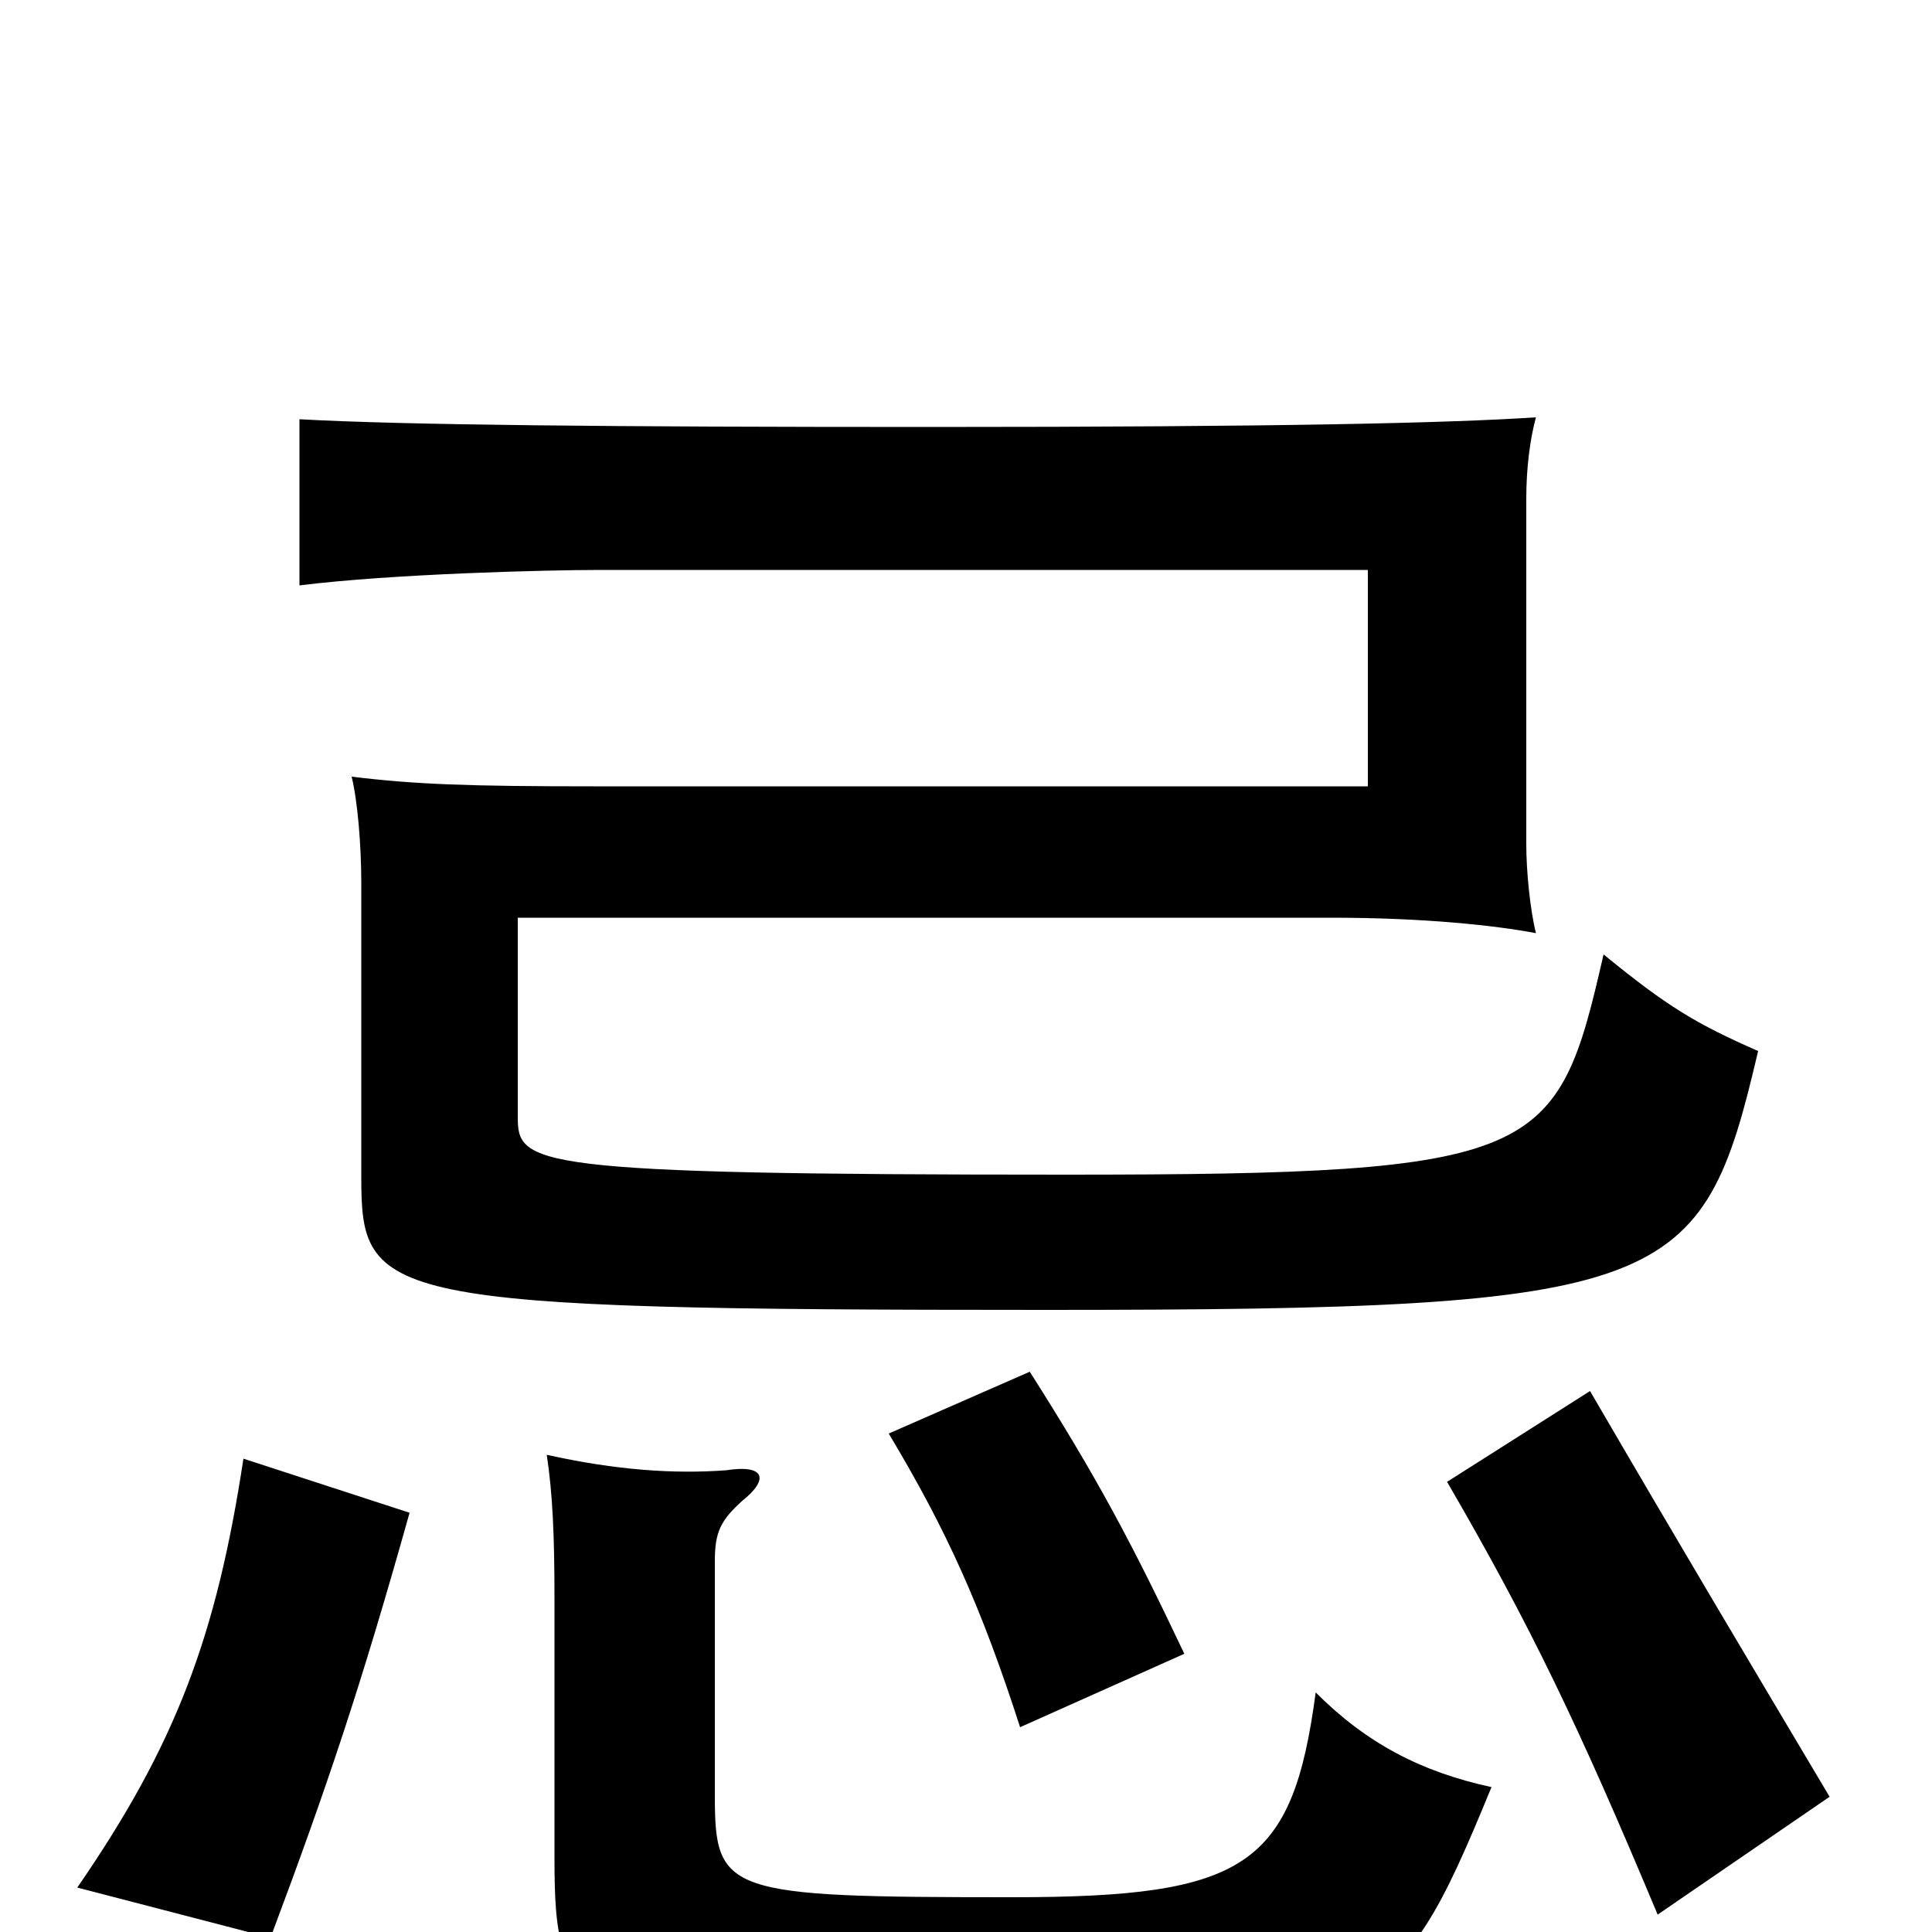 <svg xmlns="http://www.w3.org/2000/svg" viewBox="0 -1000 1000 1000">
	<path fill="#000000" d="M910 -456C878 -470 863 -479 830 -506C806 -401 799 -392 552 -392C273 -392 268 -397 268 -422V-525H689C737 -525 774 -521 795 -517C792 -529 790 -549 790 -563V-742C790 -758 792 -773 795 -784C750 -781 662 -779 482 -779C316 -779 209 -780 155 -783V-697C203 -703 283 -705 311 -705H708V-593H307C242 -593 215 -594 182 -598C185 -586 187 -563 187 -543V-391C187 -327 195 -322 541 -322C866 -322 881 -332 910 -456ZM613 -144C586 -201 568 -235 533 -290L460 -258C490 -208 508 -168 528 -106ZM947 -70C903 -144 869 -201 823 -280L749 -233C792 -159 817 -107 858 -9ZM212 -217L126 -245C112 -153 91 -97 40 -23L140 3C170 -77 187 -128 212 -217ZM772 -75C735 -83 707 -98 681 -124C669 -34 645 -18 524 -18C375 -18 370 -20 370 -71V-192C370 -207 373 -213 384 -223C399 -235 395 -242 376 -239C349 -237 319 -239 283 -247C286 -227 287 -206 287 -172V-38C287 41 297 51 486 51C713 51 721 49 772 -75Z"/>
</svg>